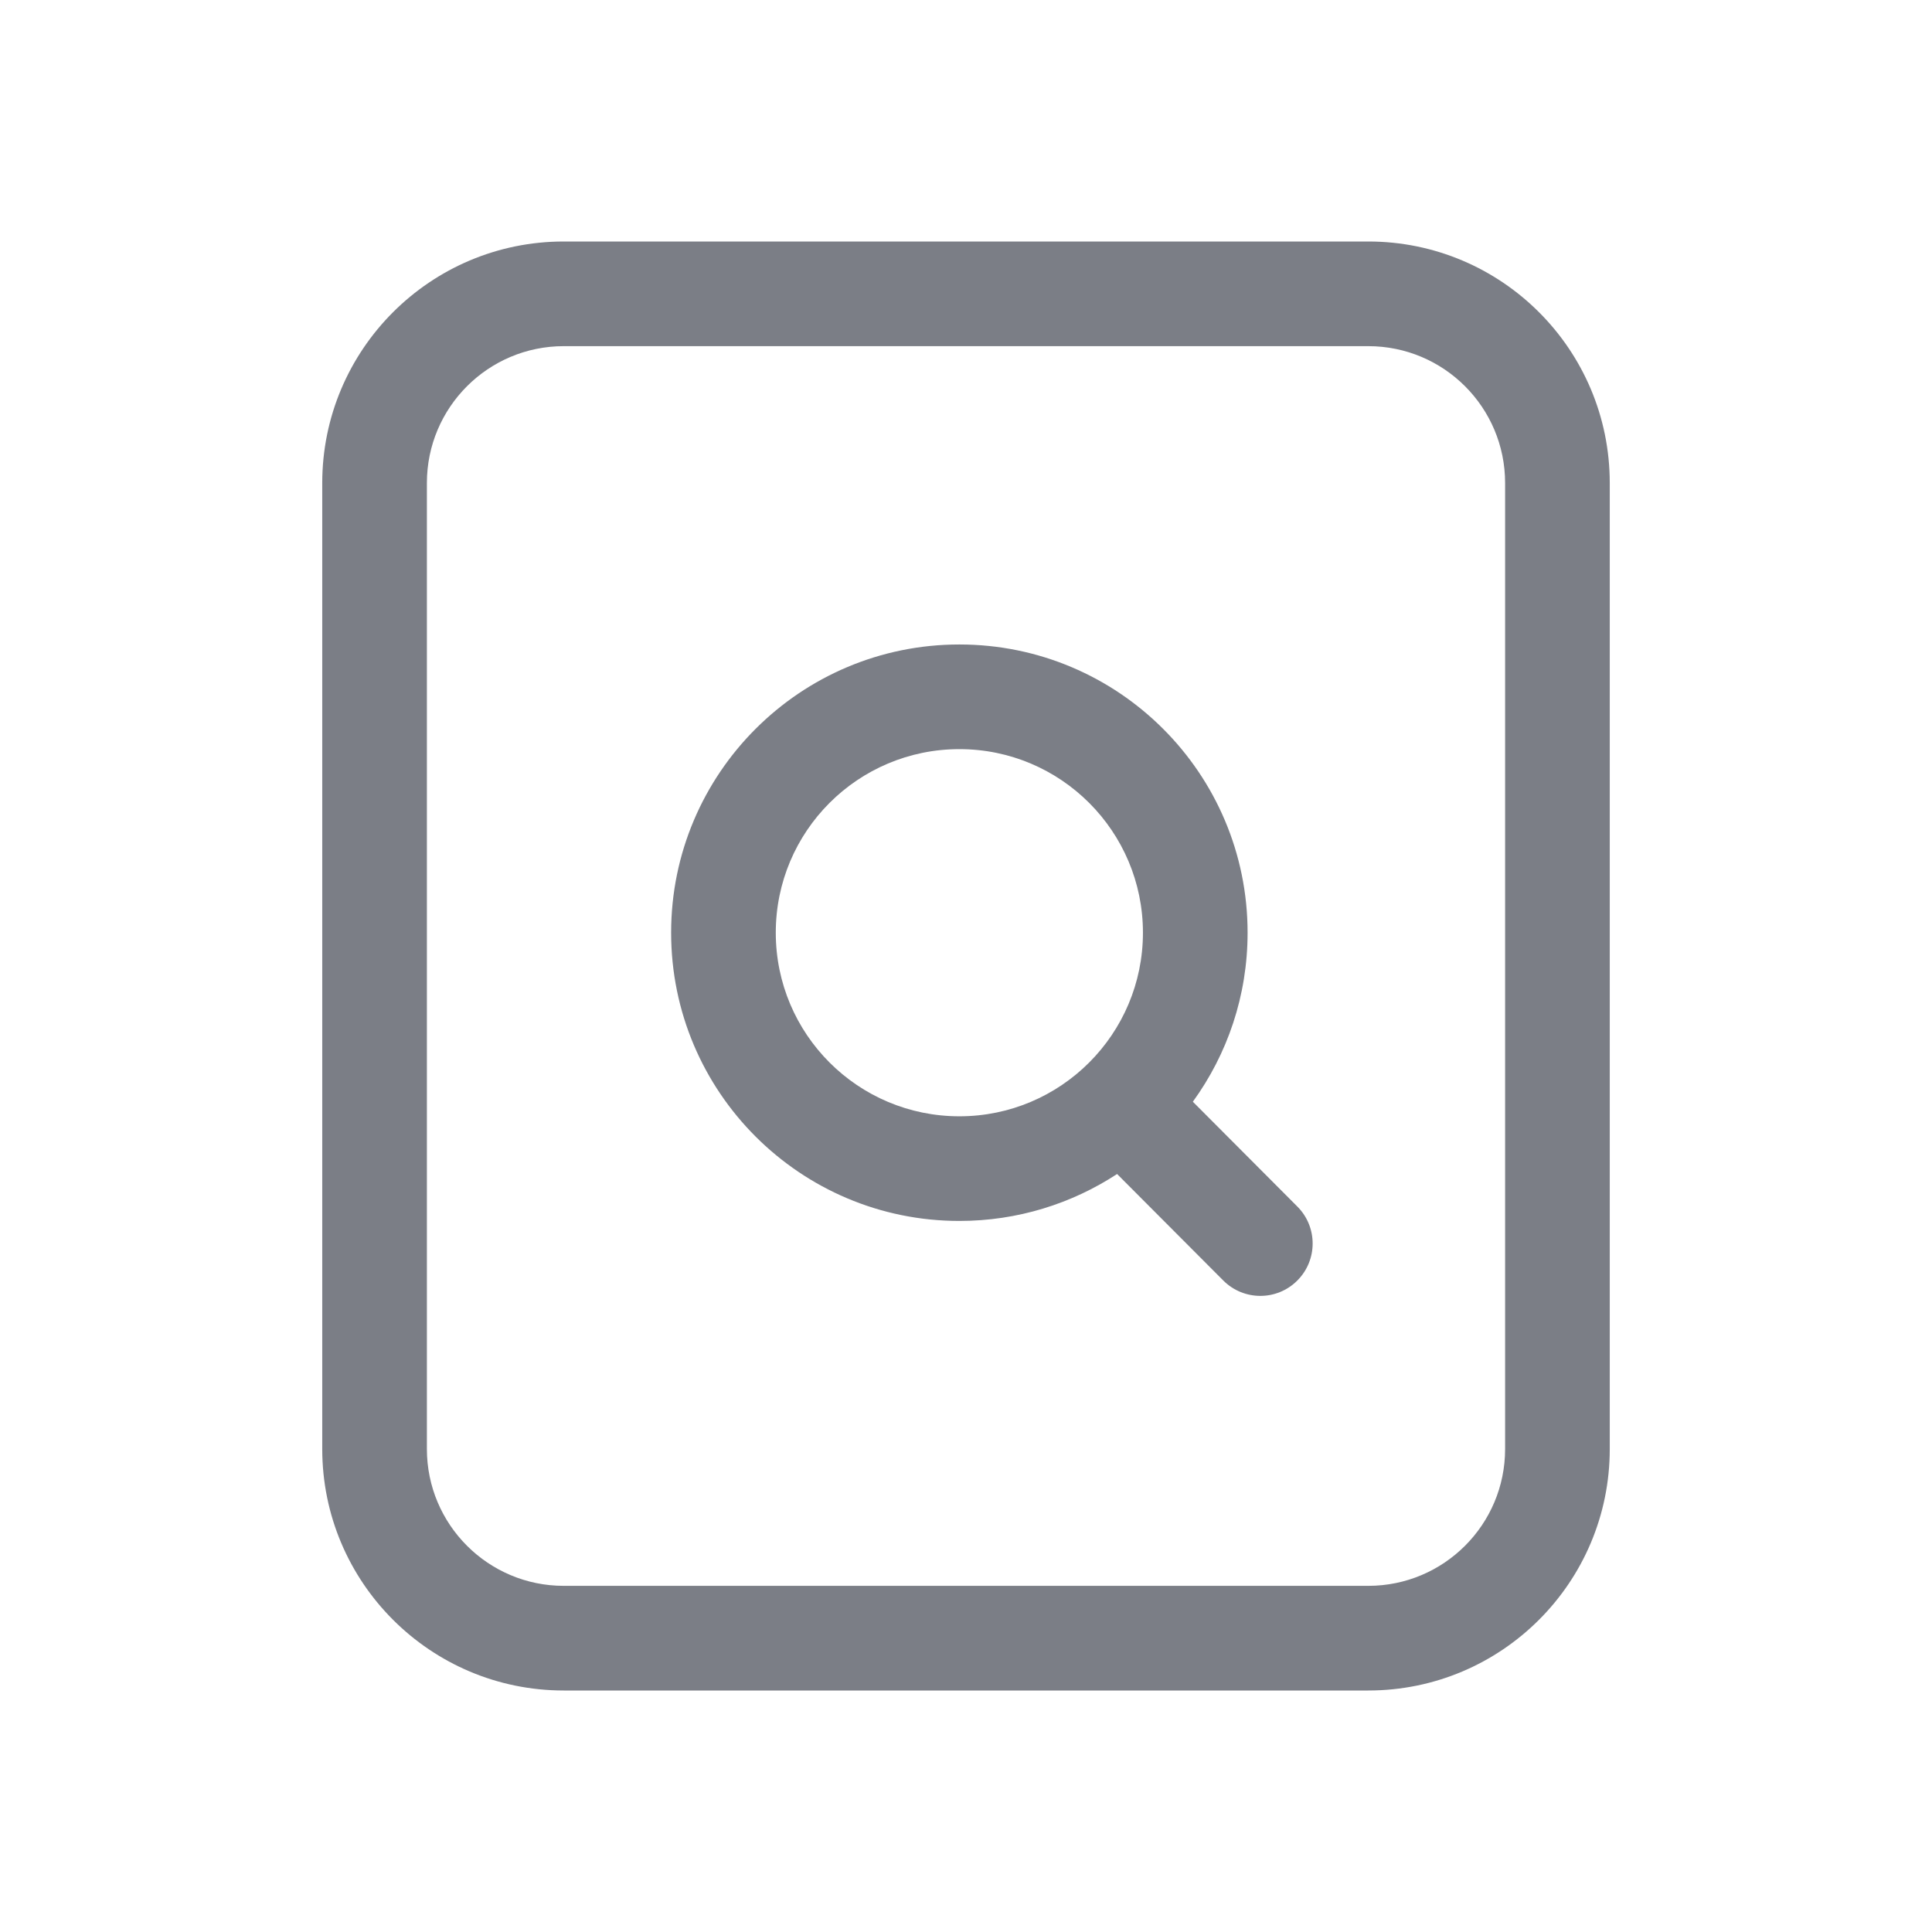 <svg width="24" height="24" viewBox="0 0 24 24" fill="none" xmlns="http://www.w3.org/2000/svg">
<path fill-rule="evenodd" clip-rule="evenodd" d="M19.997 6C19.997 4.343 18.654 3 16.997 3L7.003 3C5.347 3 4.003 4.343 4.003 6V18C4.003 19.657 5.347 21 7.003 21H16.997C18.654 21 19.997 19.657 19.997 18V6ZM16.997 4.3H7.003C6.065 4.3 5.303 5.061 5.303 6V18C5.303 18.939 6.065 19.7 7.003 19.7H16.997C17.936 19.7 18.697 18.939 18.697 18V6C18.697 5.061 17.936 4.3 16.997 4.3Z" fill="#7B7E86"/>
<path fill-rule="evenodd" clip-rule="evenodd" d="M13.877 14.584C13.314 14.952 12.641 15.167 11.918 15.167C9.94 15.167 8.337 13.564 8.337 11.586C8.337 9.609 9.94 8.006 11.918 8.006C13.895 8.006 15.498 9.609 15.498 11.586C15.498 12.371 15.246 13.096 14.818 13.686L16.117 14.989C16.37 15.243 16.369 15.655 16.115 15.908C15.861 16.162 15.45 16.161 15.196 15.907L13.877 14.584ZM14.198 11.586C14.198 12.846 13.177 13.867 11.918 13.867C10.658 13.867 9.637 12.846 9.637 11.586C9.637 10.327 10.658 9.306 11.918 9.306C13.177 9.306 14.198 10.327 14.198 11.586Z" fill="#7B7E86"/>
</svg>
